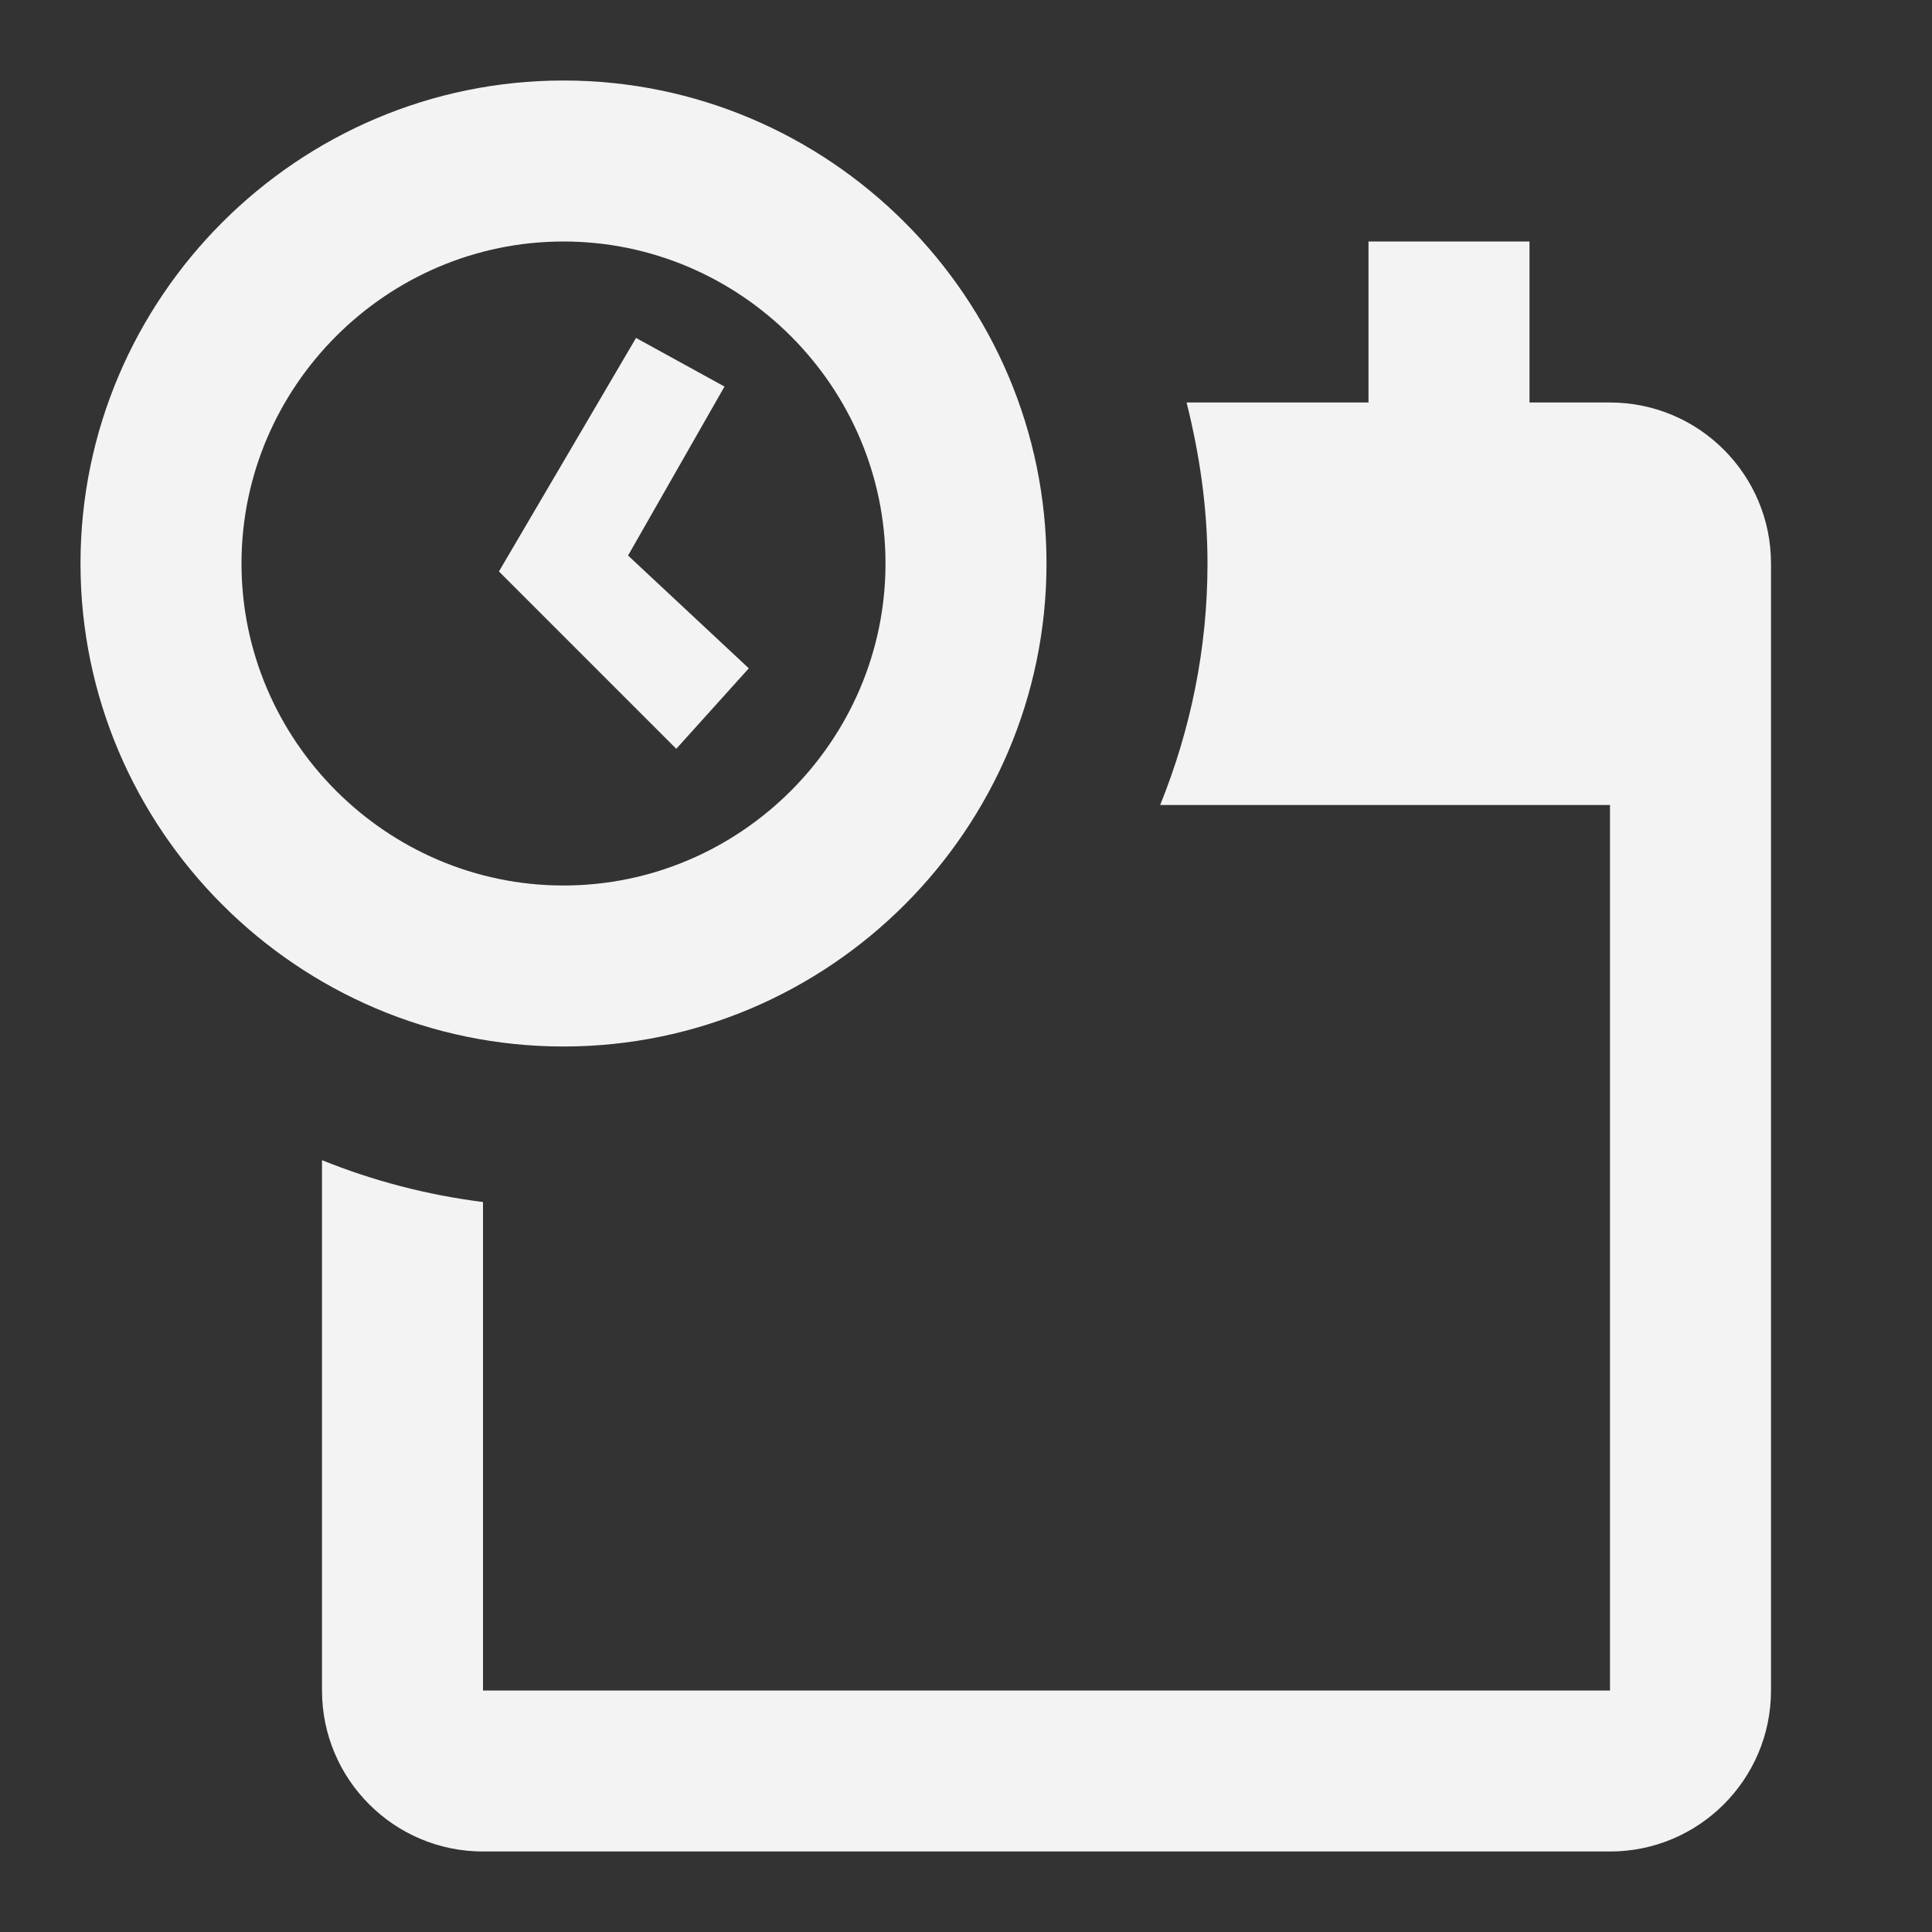 <svg width="24" height="24" viewBox="0 0 24 24" fill="none" xmlns="http://www.w3.org/2000/svg">
<rect x="0" y="0" width="24" height="24" fill="#333333" stroke="none"/>
<path fill-rule="evenodd" clip-rule="evenodd" d="M17 6V3H19V6H17Z" fill="#F3F3F3"/>
<path d="M7 13C3.698 13 1 10.302 1 7C1 3.698 3.698 1 7 1C10.302 1 13 3.698 13 7C13 10.302 10.302 13 7 13ZM7 3C4.802 3 3 4.802 3 7C3 9.198 4.802 11 7 11C9.198 11 11 9.198 11 7C11 4.802 9.198 3 7 3ZM9.302 8.302L7.802 6.901L9 4.802L7.901 4.198L6.198 7.099L8.401 9.302L9.302 8.302Z" fill="#F3F3F3"/>
<path d="M20 5H14.74C14.901 5.641 15 6.307 15 7C15 8.062 14.787 9.073 14.412 10H20V21H6V14.932C5.302 14.844 4.63 14.667 4 14.412V21C4 22.104 4.896 23 6 23H20C21.104 23 22 22.104 22 21V7C22 5.896 21.104 5 20 5Z" fill="#F3F3F3"/>
</svg>
